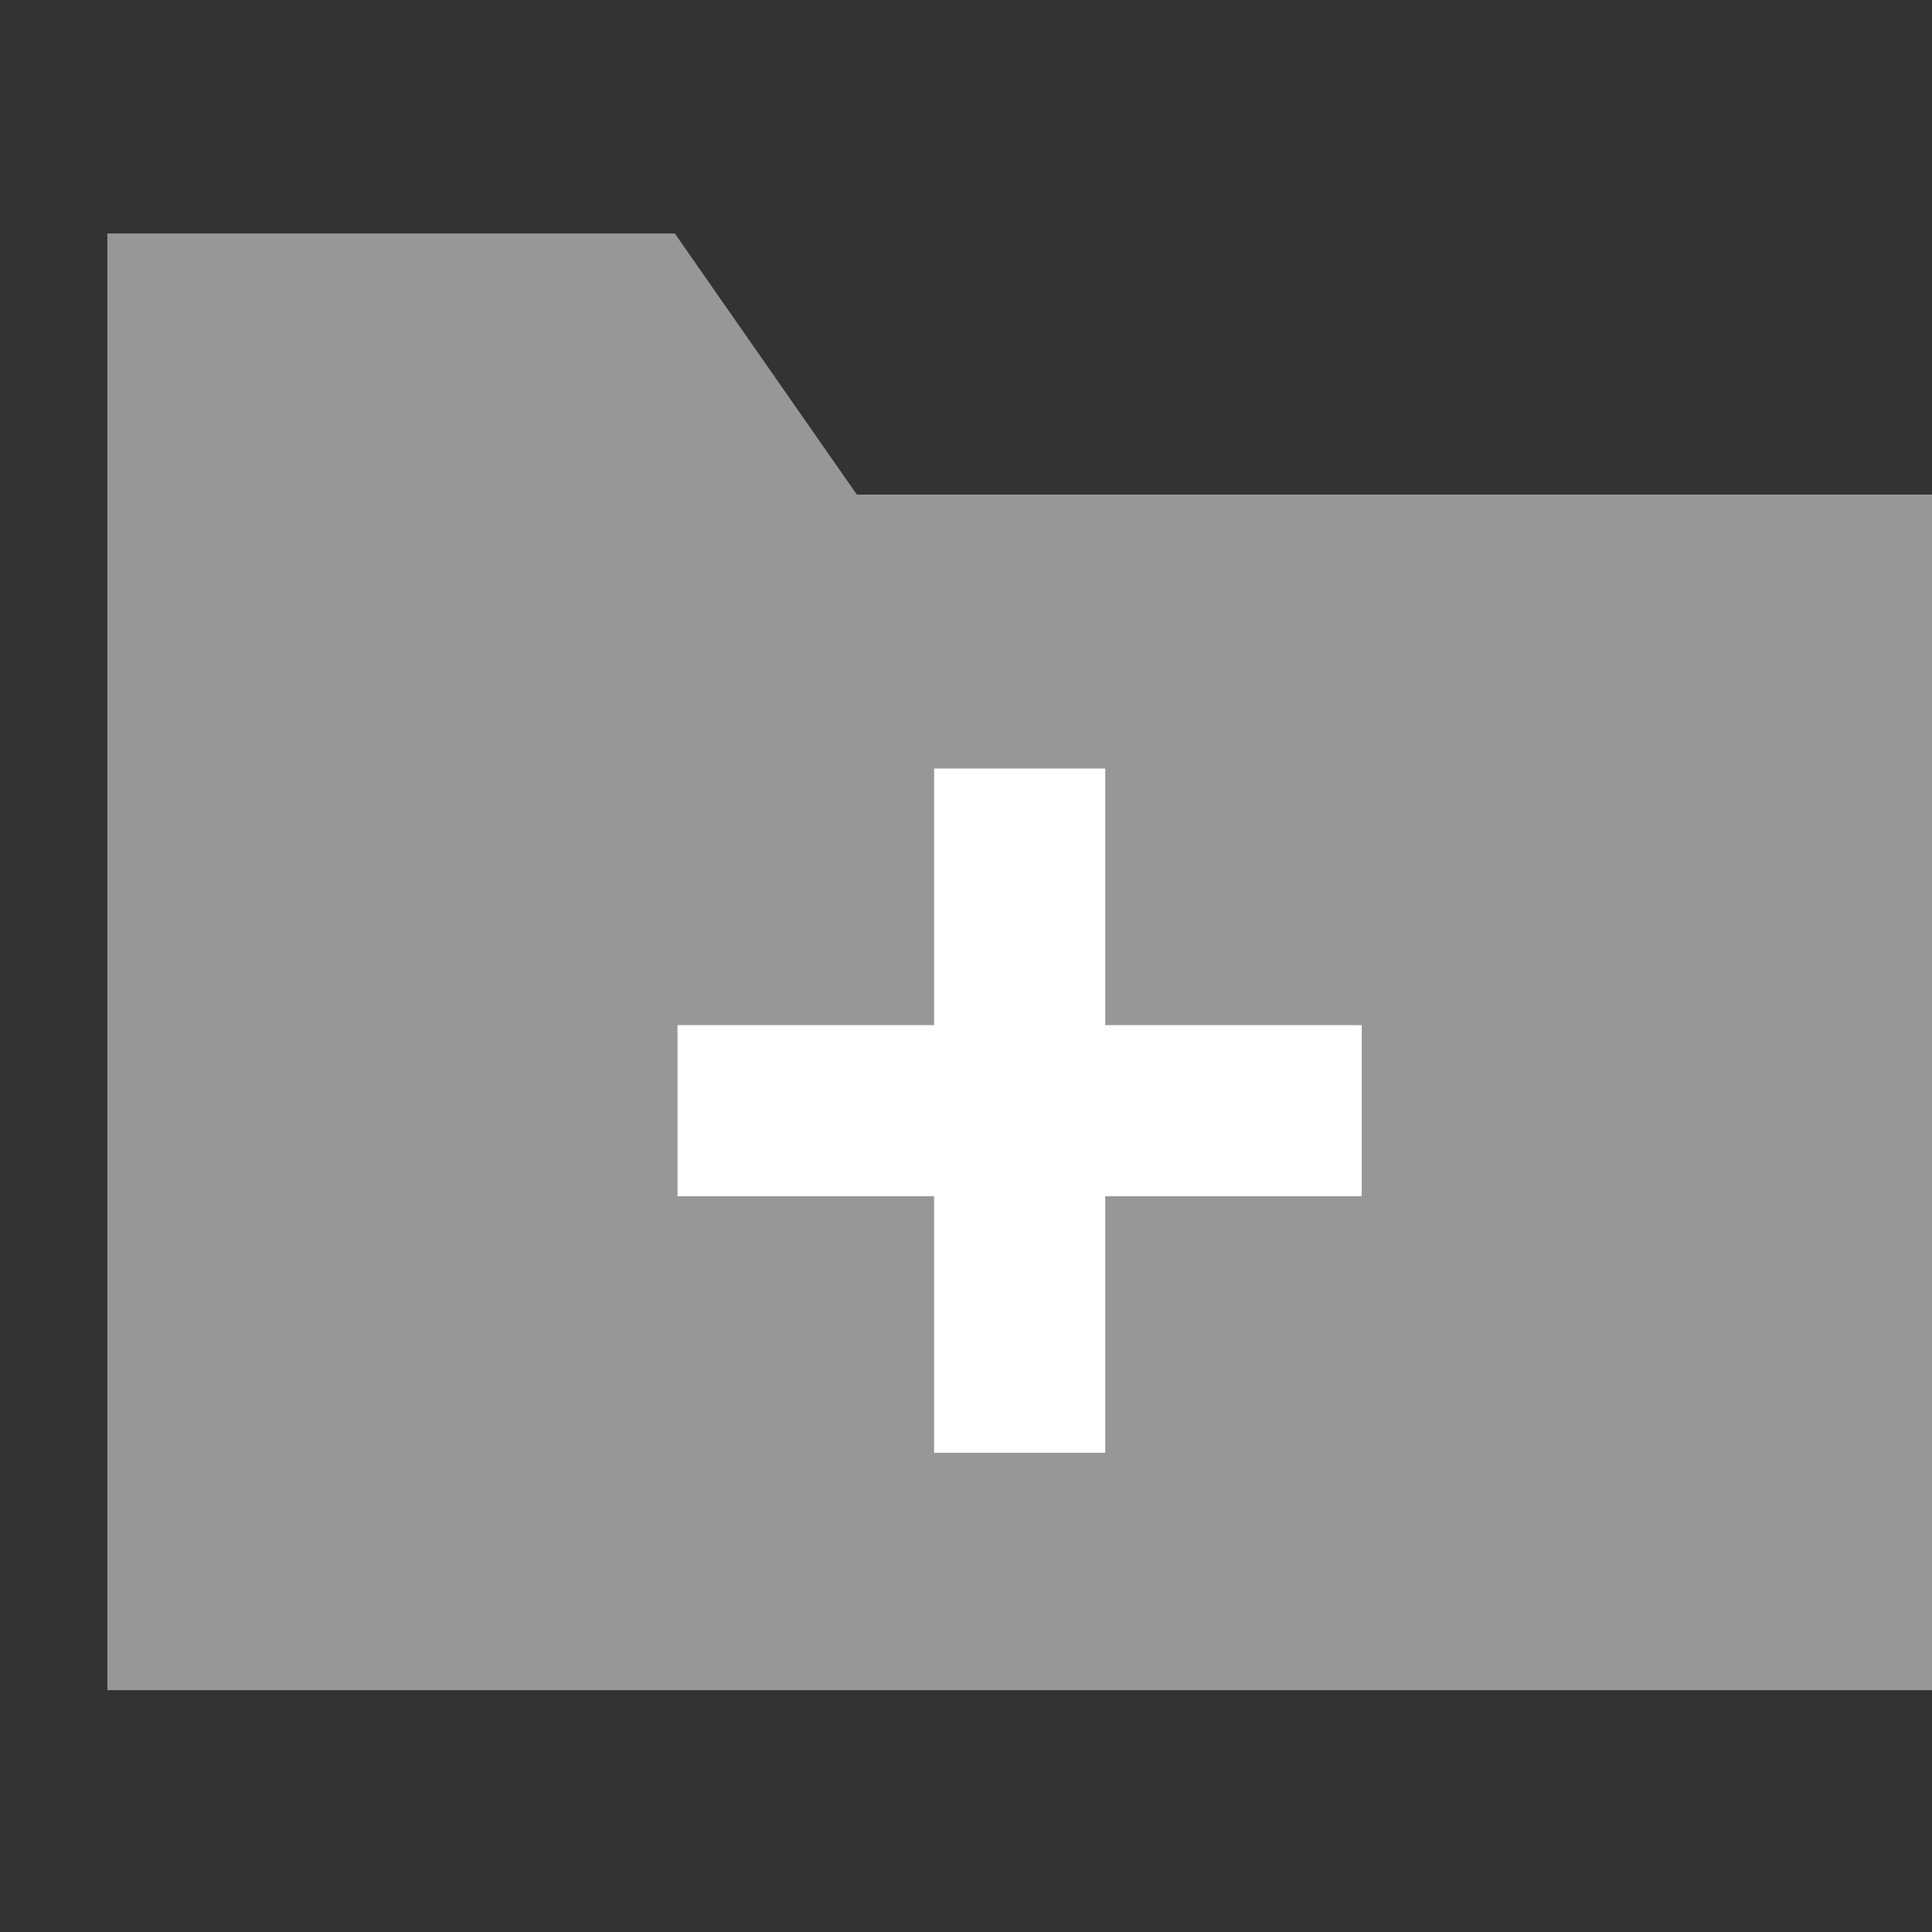 <svg xmlns="http://www.w3.org/2000/svg" width="18" height="18" viewBox="0 0 18 18">
    <rect x="0" y="0" width="18" height="18" fill="#333333" stroke="none"/>
    <g fill="none" fill-rule="evenodd">
        <path fill="#979797" fill-rule="nonzero" d="M5.287 1.675L0 1.675 0 15.247 17 15.247 17 4.108 6.983 4.108z" transform="translate(1 .5)"/>
        <path fill="#FFF" d="M7.703 6.66H9.297V13.035H7.703z" transform="translate(1 .5)"/>
        <path fill="#FFF" d="M7.703 6.66L9.297 6.66 9.297 13.035 7.703 13.035z" transform="translate(1 .5) rotate(-90 8.5 9.848)"/>
    </g>
</svg>
